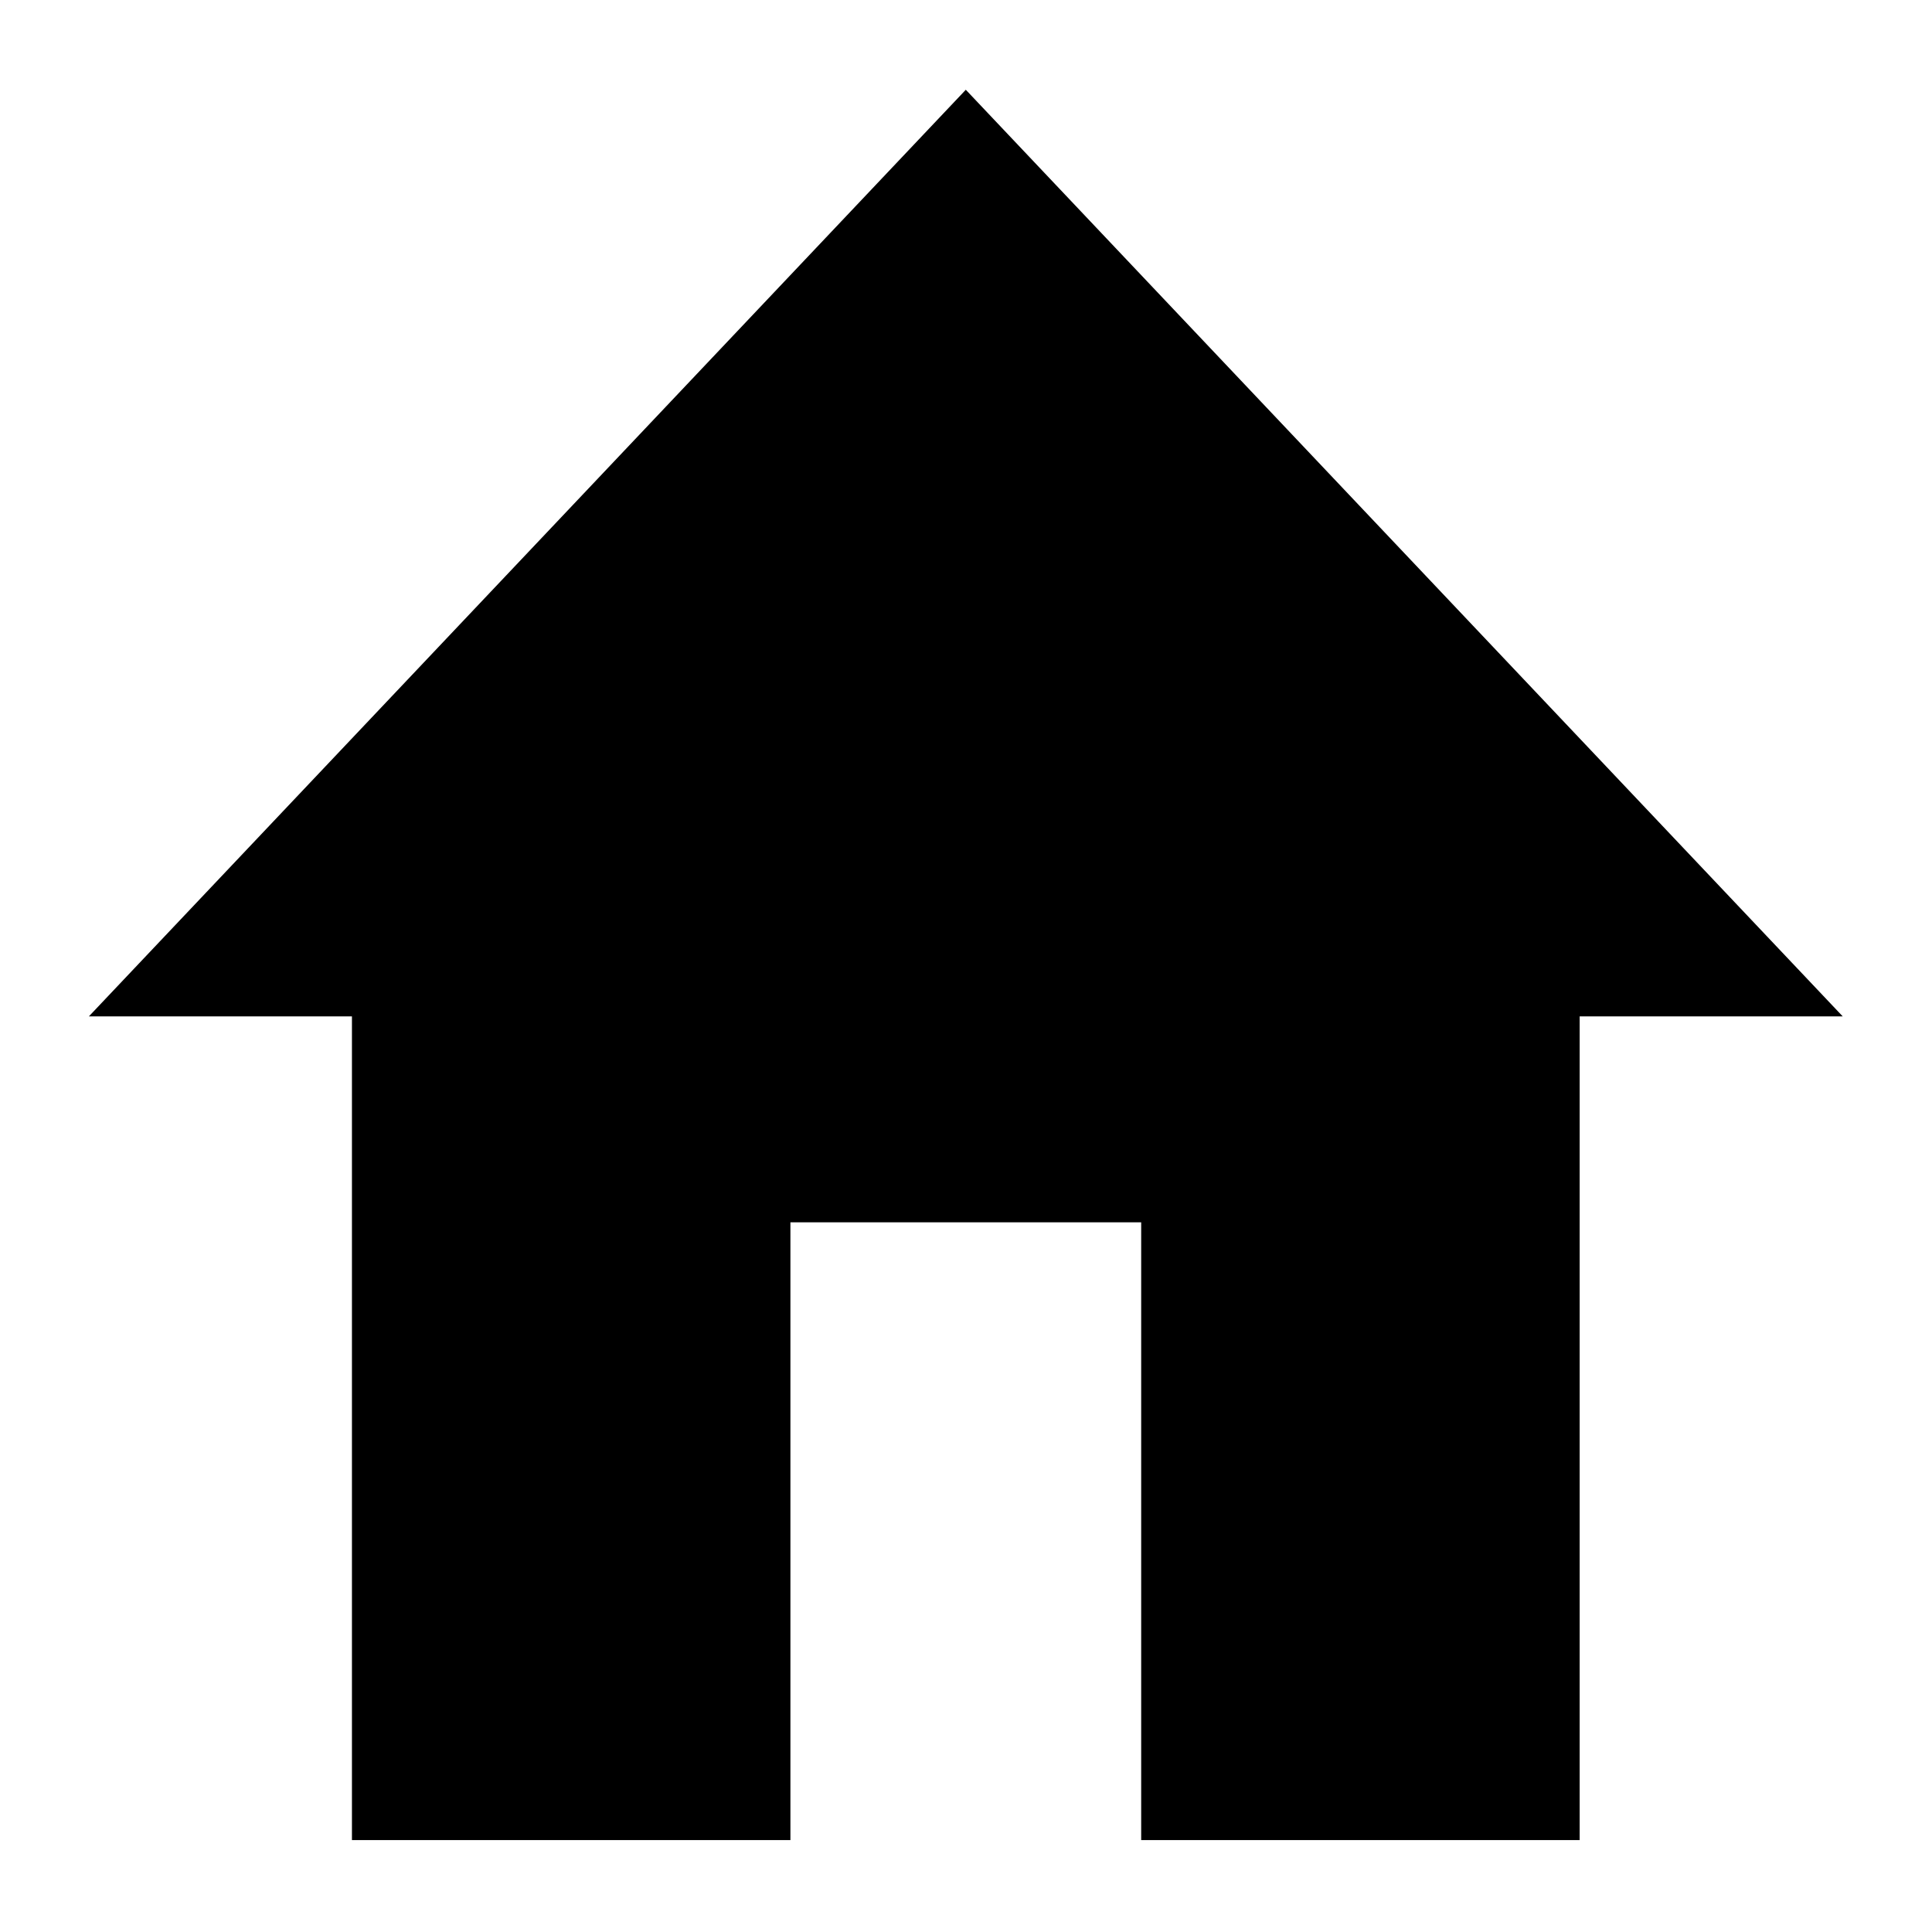 <svg class="icon" viewBox="0 0 1024 1024" xmlns="http://www.w3.org/2000/svg" width="200" height="200"><defs><style/></defs><path d="M418.934 975.278V647.854H604.85v327.424h232.402V538.706h139.433L511.892 47.575 47.104 538.711h139.433v436.562h232.392v.005zm0 0"/></svg>